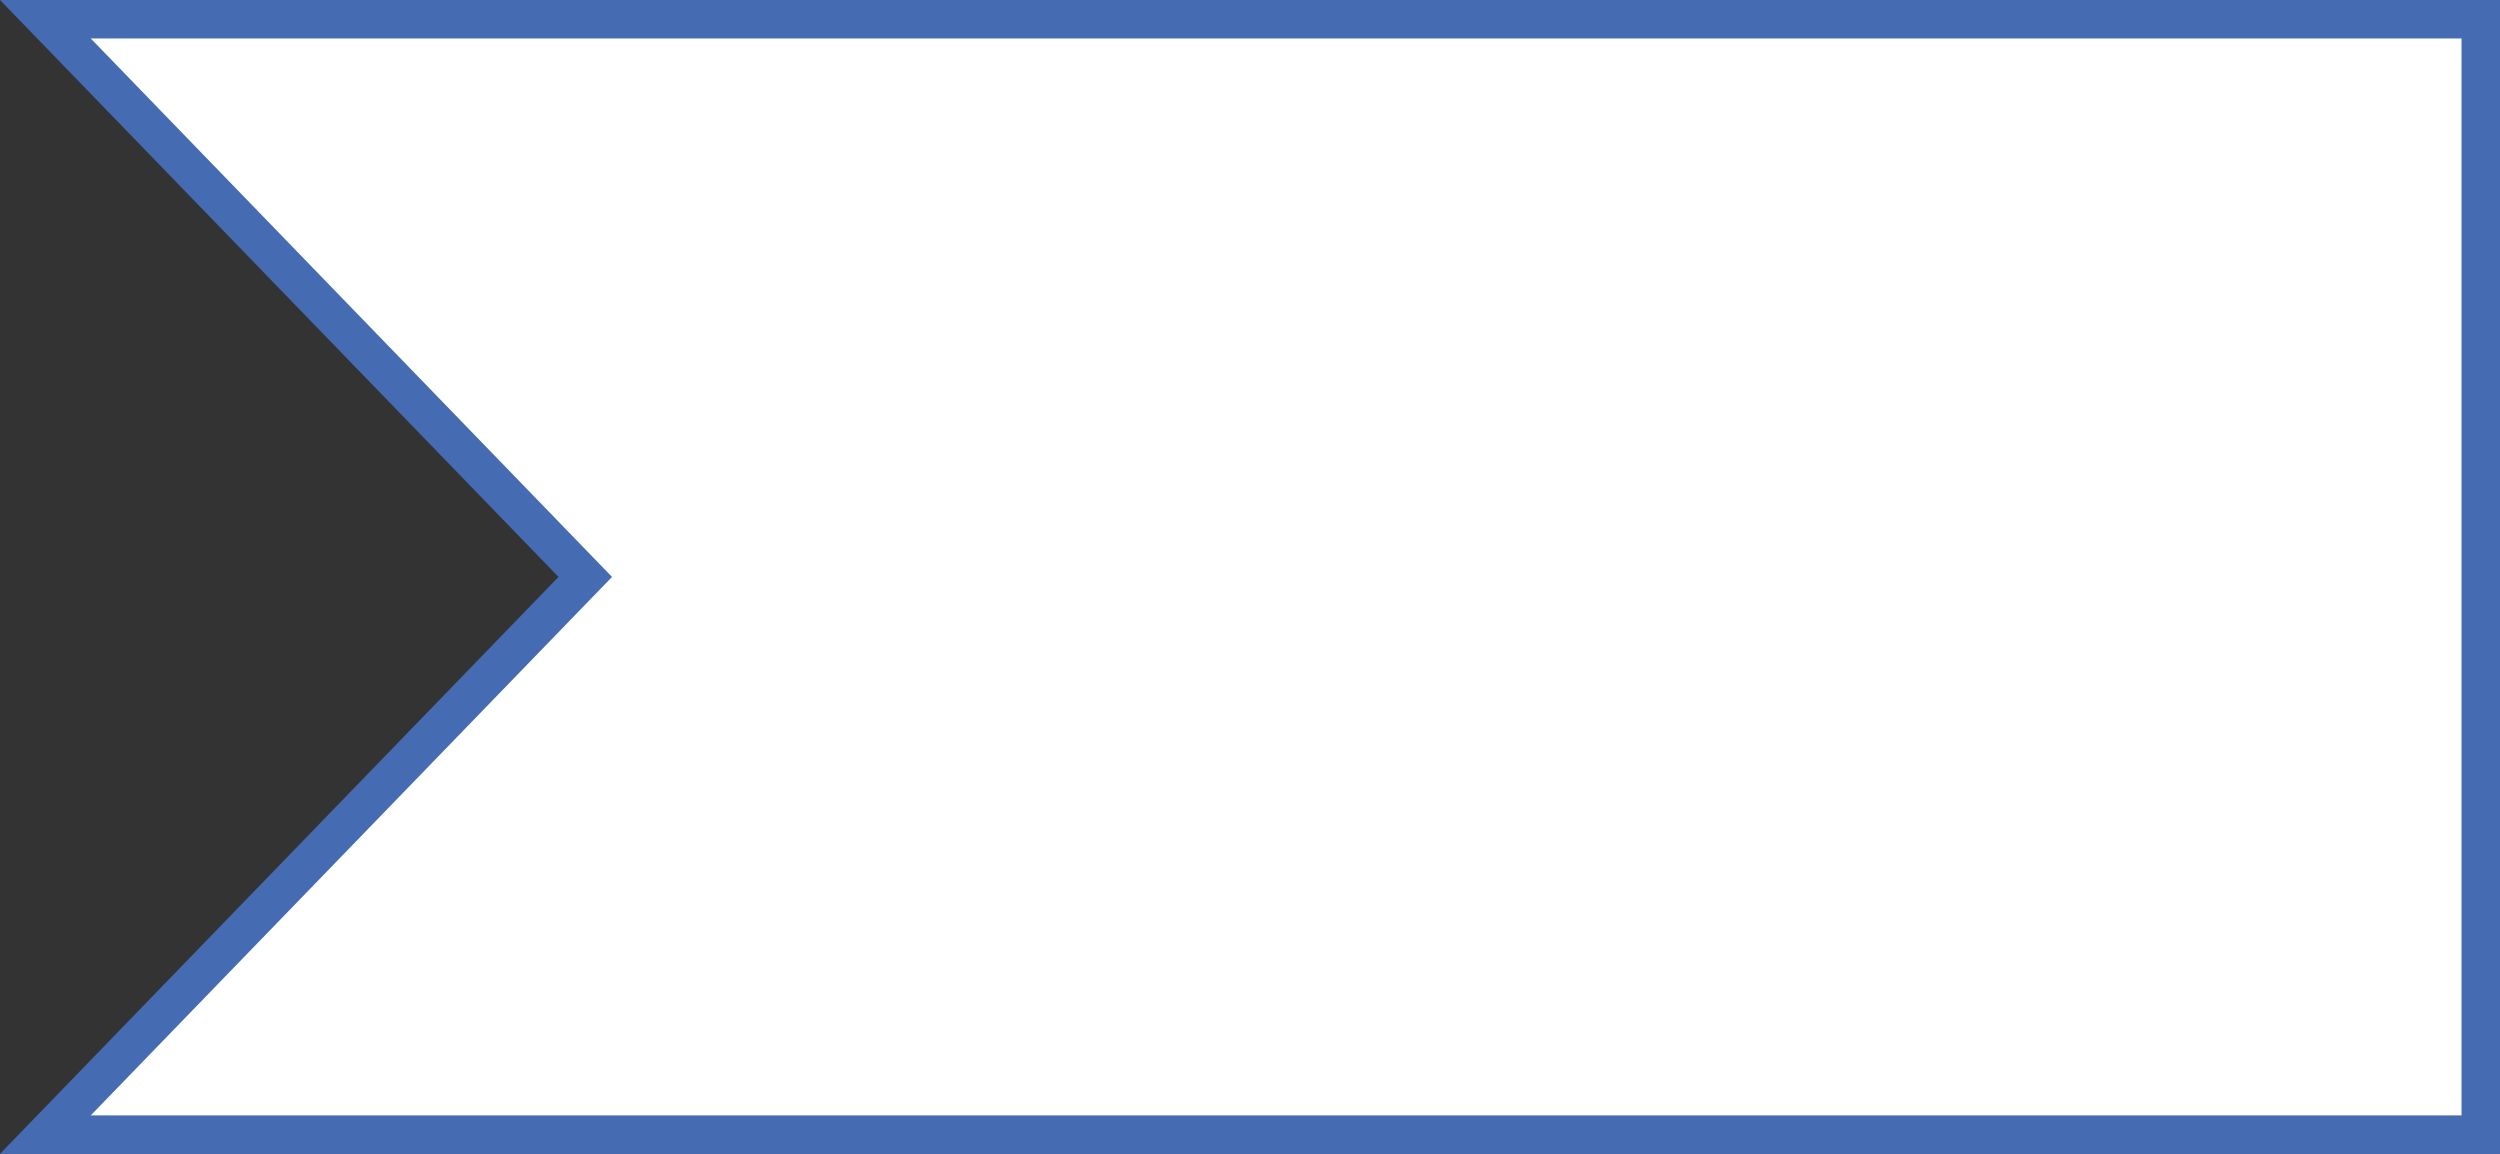<svg width="65" height="30" viewBox="0 0 65 30" fill="none" xmlns="http://www.w3.org/2000/svg">
<rect x="0" y="0" width="65" height="30" fill="#333333" stroke="none"/>
<path d="M1.18 0.5H64.5V29.5H1.18L14.88 15.348L15.217 15L14.88 14.652L1.18 0.5Z" fill="white" stroke="#456CB3"/>
</svg>
